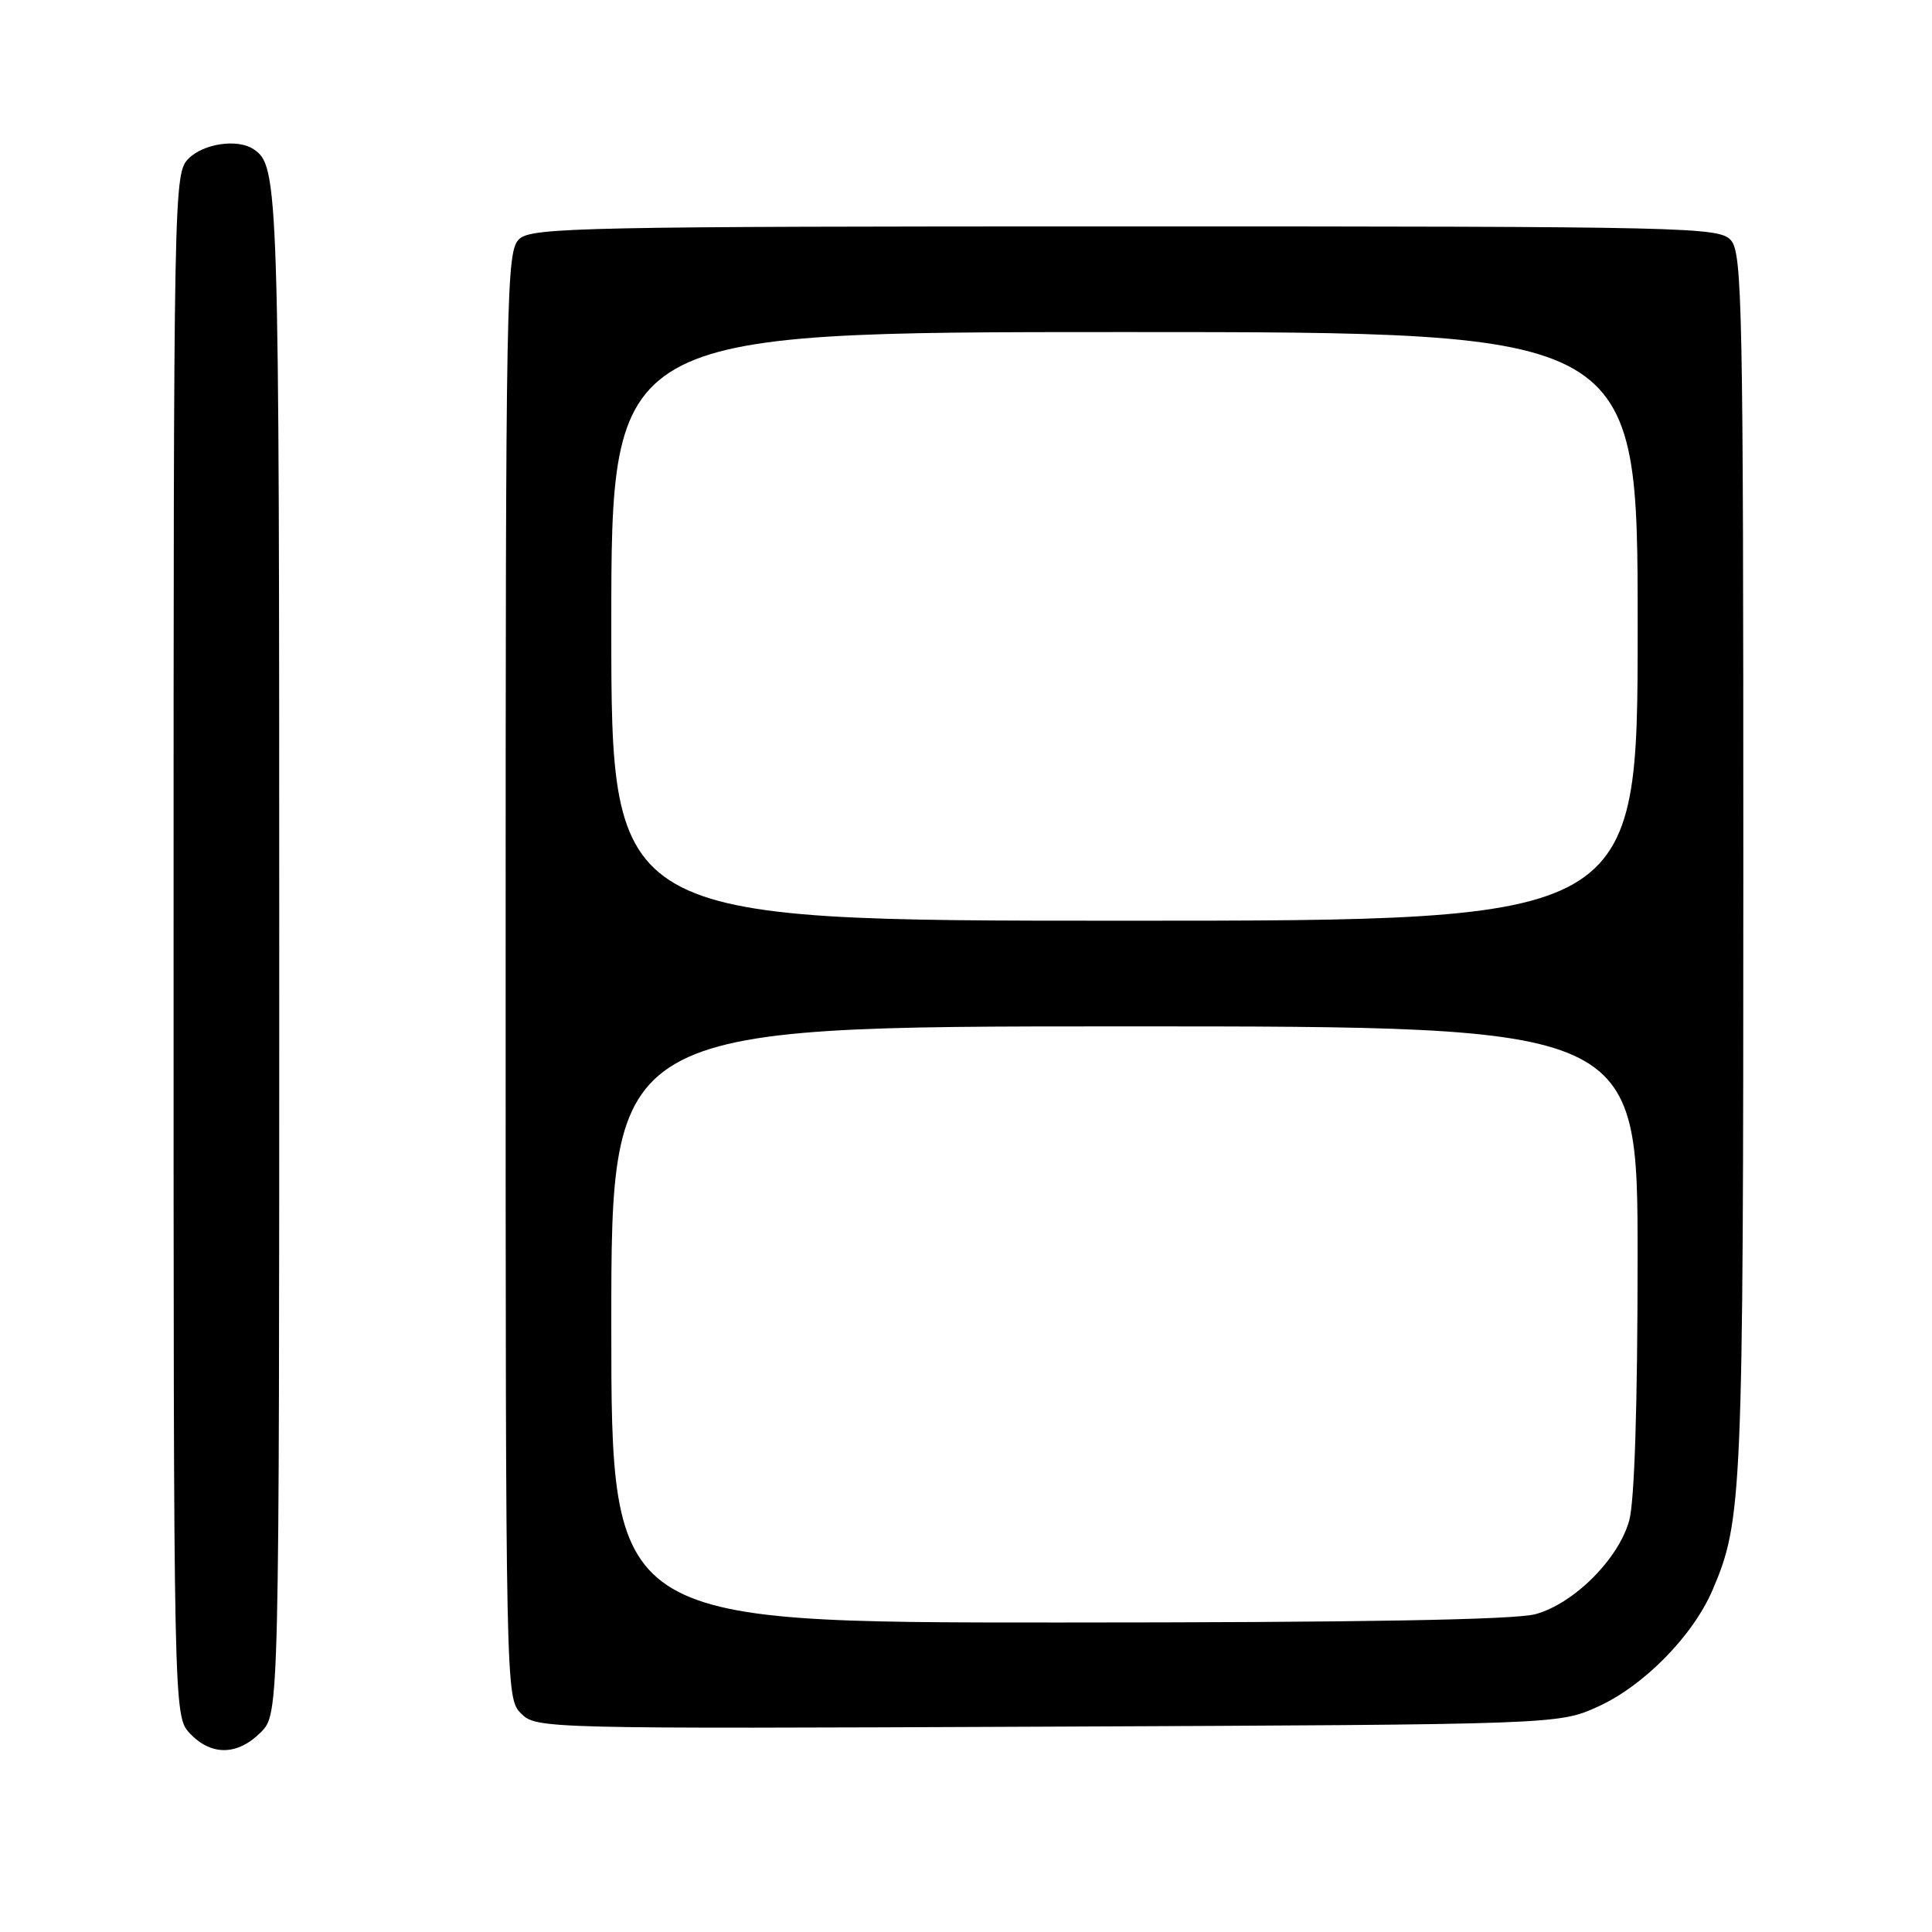 <?xml version="1.0" encoding="UTF-8" standalone="no"?>
<!DOCTYPE svg PUBLIC "-//W3C//DTD SVG 1.1//EN" "http://www.w3.org/Graphics/SVG/1.1/DTD/svg11.dtd" >
<svg xmlns="http://www.w3.org/2000/svg" xmlns:xlink="http://www.w3.org/1999/xlink" version="1.1" viewBox="0 0 256 256">
 <g >
 <path fill="currentColor"
d=" M 34.55 229.55 C 37.00 227.09 37.00 227.09 37.00 125.98 C 37.00 24.20 36.93 21.99 33.60 19.77 C 31.50 18.36 26.99 19.01 25.00 21.00 C 23.03 22.97 23.00 24.33 23.00 125.19 C 23.00 227.37 23.00 227.37 25.17 229.69 C 27.99 232.68 31.46 232.63 34.55 229.55 Z  M 211.73 226.14 C 217.80 223.39 224.31 216.77 226.92 210.69 C 230.87 201.48 231.00 198.33 231.00 114.78 C 231.00 40.70 230.86 33.50 229.35 31.83 C 227.77 30.09 223.97 30.00 149.17 30.00 C 77.52 30.00 70.50 30.14 68.83 31.65 C 67.08 33.24 67.00 37.57 67.00 129.15 C 67.00 224.28 67.02 225.02 69.04 227.04 C 71.06 229.06 71.78 229.08 138.79 228.79 C 206.50 228.50 206.50 228.50 211.73 226.14 Z  M 81.00 175.50 C 81.00 136.00 81.00 136.00 149.00 136.00 C 217.00 136.00 217.00 136.00 216.99 166.75 C 216.99 186.10 216.58 198.97 215.88 201.48 C 214.47 206.57 208.57 212.47 203.48 213.88 C 200.78 214.63 180.39 214.99 140.25 214.99 C 81.00 215.00 81.00 215.00 81.00 175.50 Z  M 81.00 83.00 C 81.00 44.00 81.00 44.00 149.00 44.00 C 217.00 44.00 217.00 44.00 217.00 83.00 C 217.00 122.00 217.00 122.00 149.00 122.00 C 81.00 122.00 81.00 122.00 81.00 83.00 Z "/>
</g>
</svg>